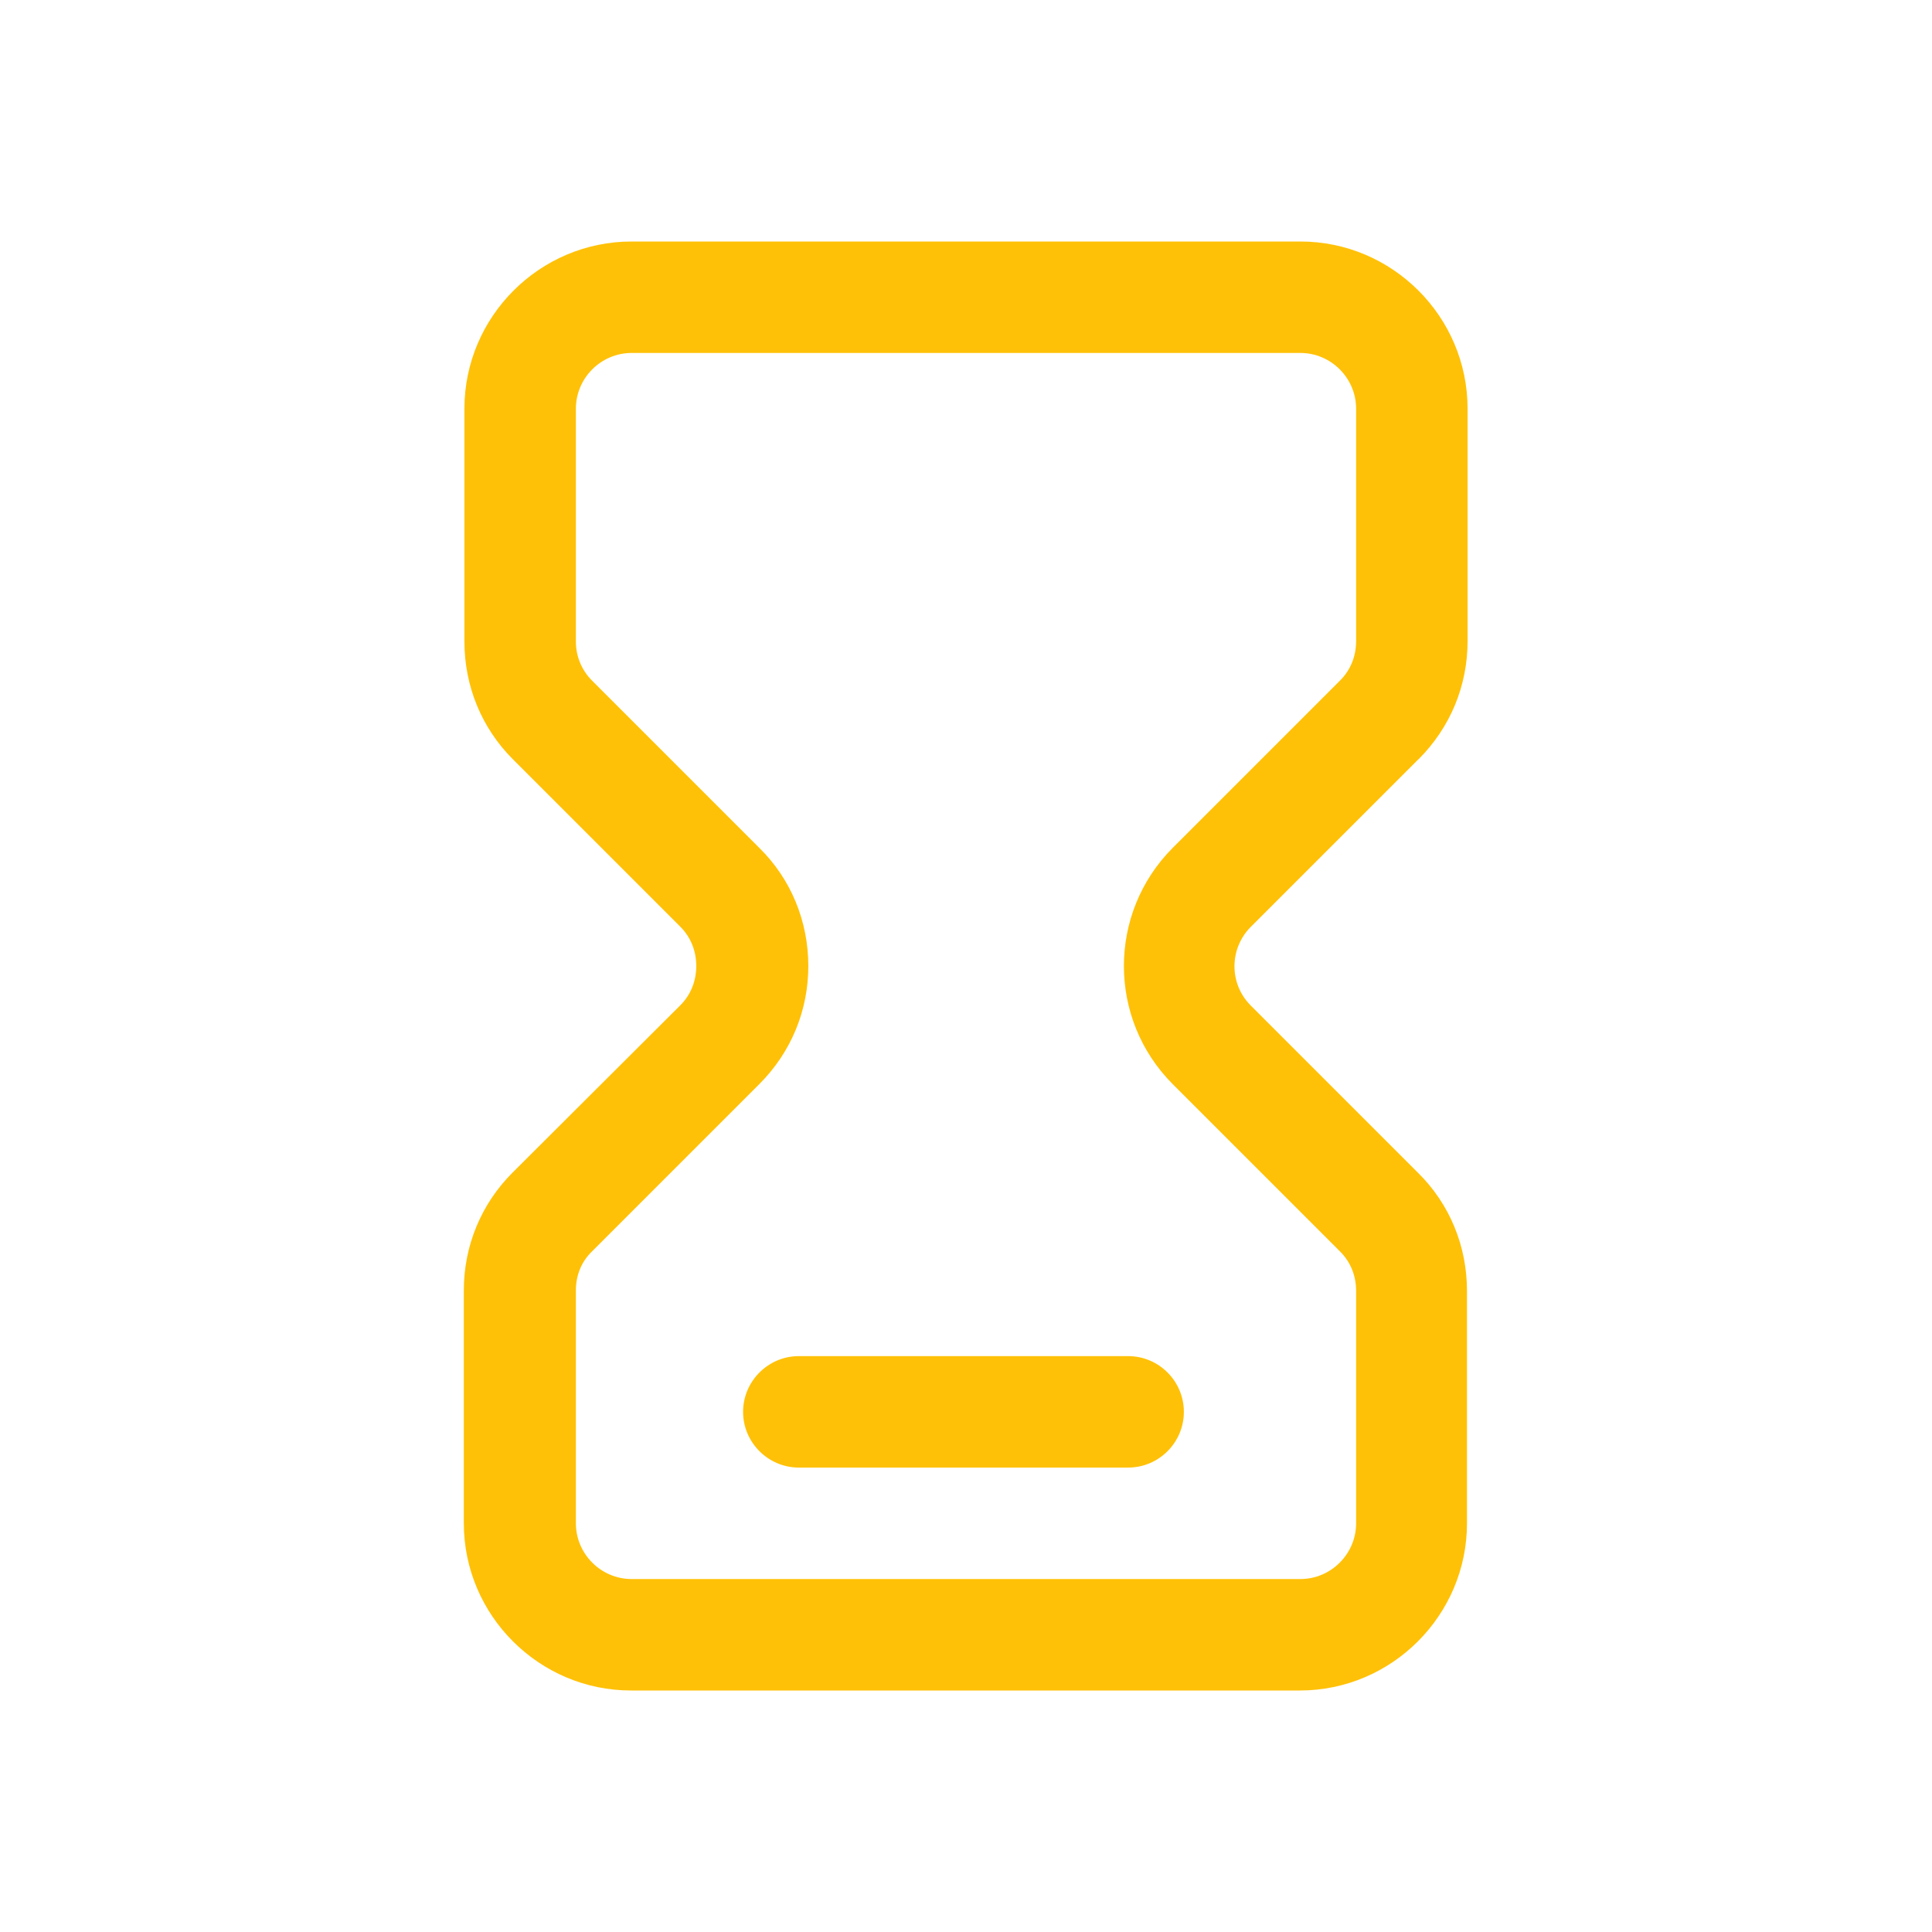 <svg width="16" height="16" viewBox="0 0 12 13" fill="none" xmlns="http://www.w3.org/2000/svg">
<path d="M9.045 5.109C9.259 4.895 9.375 4.614 9.375 4.314V2.75C9.375 2.131 8.869 1.625 8.25 1.625H3.75C3.131 1.625 2.625 2.131 2.625 2.75V4.317C2.625 4.617 2.741 4.899 2.951 5.109L4.076 6.234C4.148 6.305 4.185 6.399 4.185 6.5C4.185 6.601 4.148 6.695 4.076 6.766L2.948 7.891C2.738 8.101 2.621 8.383 2.621 8.682V10.25C2.621 10.869 3.128 11.375 3.746 11.375H8.246C8.865 11.375 9.371 10.869 9.371 10.25V8.686C9.371 8.386 9.255 8.101 9.041 7.891L7.916 6.766C7.77 6.62 7.77 6.384 7.916 6.237L9.041 5.112L9.045 5.109ZM7.391 7.295L8.516 8.42C8.588 8.491 8.625 8.585 8.625 8.686V10.25C8.625 10.456 8.456 10.625 8.25 10.625H3.75C3.544 10.625 3.375 10.456 3.375 10.25V8.682C3.375 8.581 3.413 8.488 3.484 8.42L4.609 7.295C4.823 7.081 4.939 6.8 4.939 6.5C4.939 6.2 4.823 5.915 4.609 5.705L3.484 4.58C3.413 4.509 3.375 4.415 3.375 4.317V2.75C3.375 2.544 3.544 2.375 3.75 2.375H8.25C8.456 2.375 8.625 2.544 8.625 2.75V4.314C8.625 4.415 8.588 4.509 8.516 4.58L7.391 5.705C6.953 6.144 6.953 6.856 7.391 7.295Z" fill="#FFC107"/>
<path d="M4.5 9.5C4.5 9.706 4.669 9.875 4.875 9.875H7.091C7.298 9.875 7.466 9.706 7.466 9.5C7.466 9.294 7.298 9.125 7.091 9.125H4.875C4.669 9.125 4.5 9.294 4.5 9.5Z" fill="#FFC107"/>
</svg>

